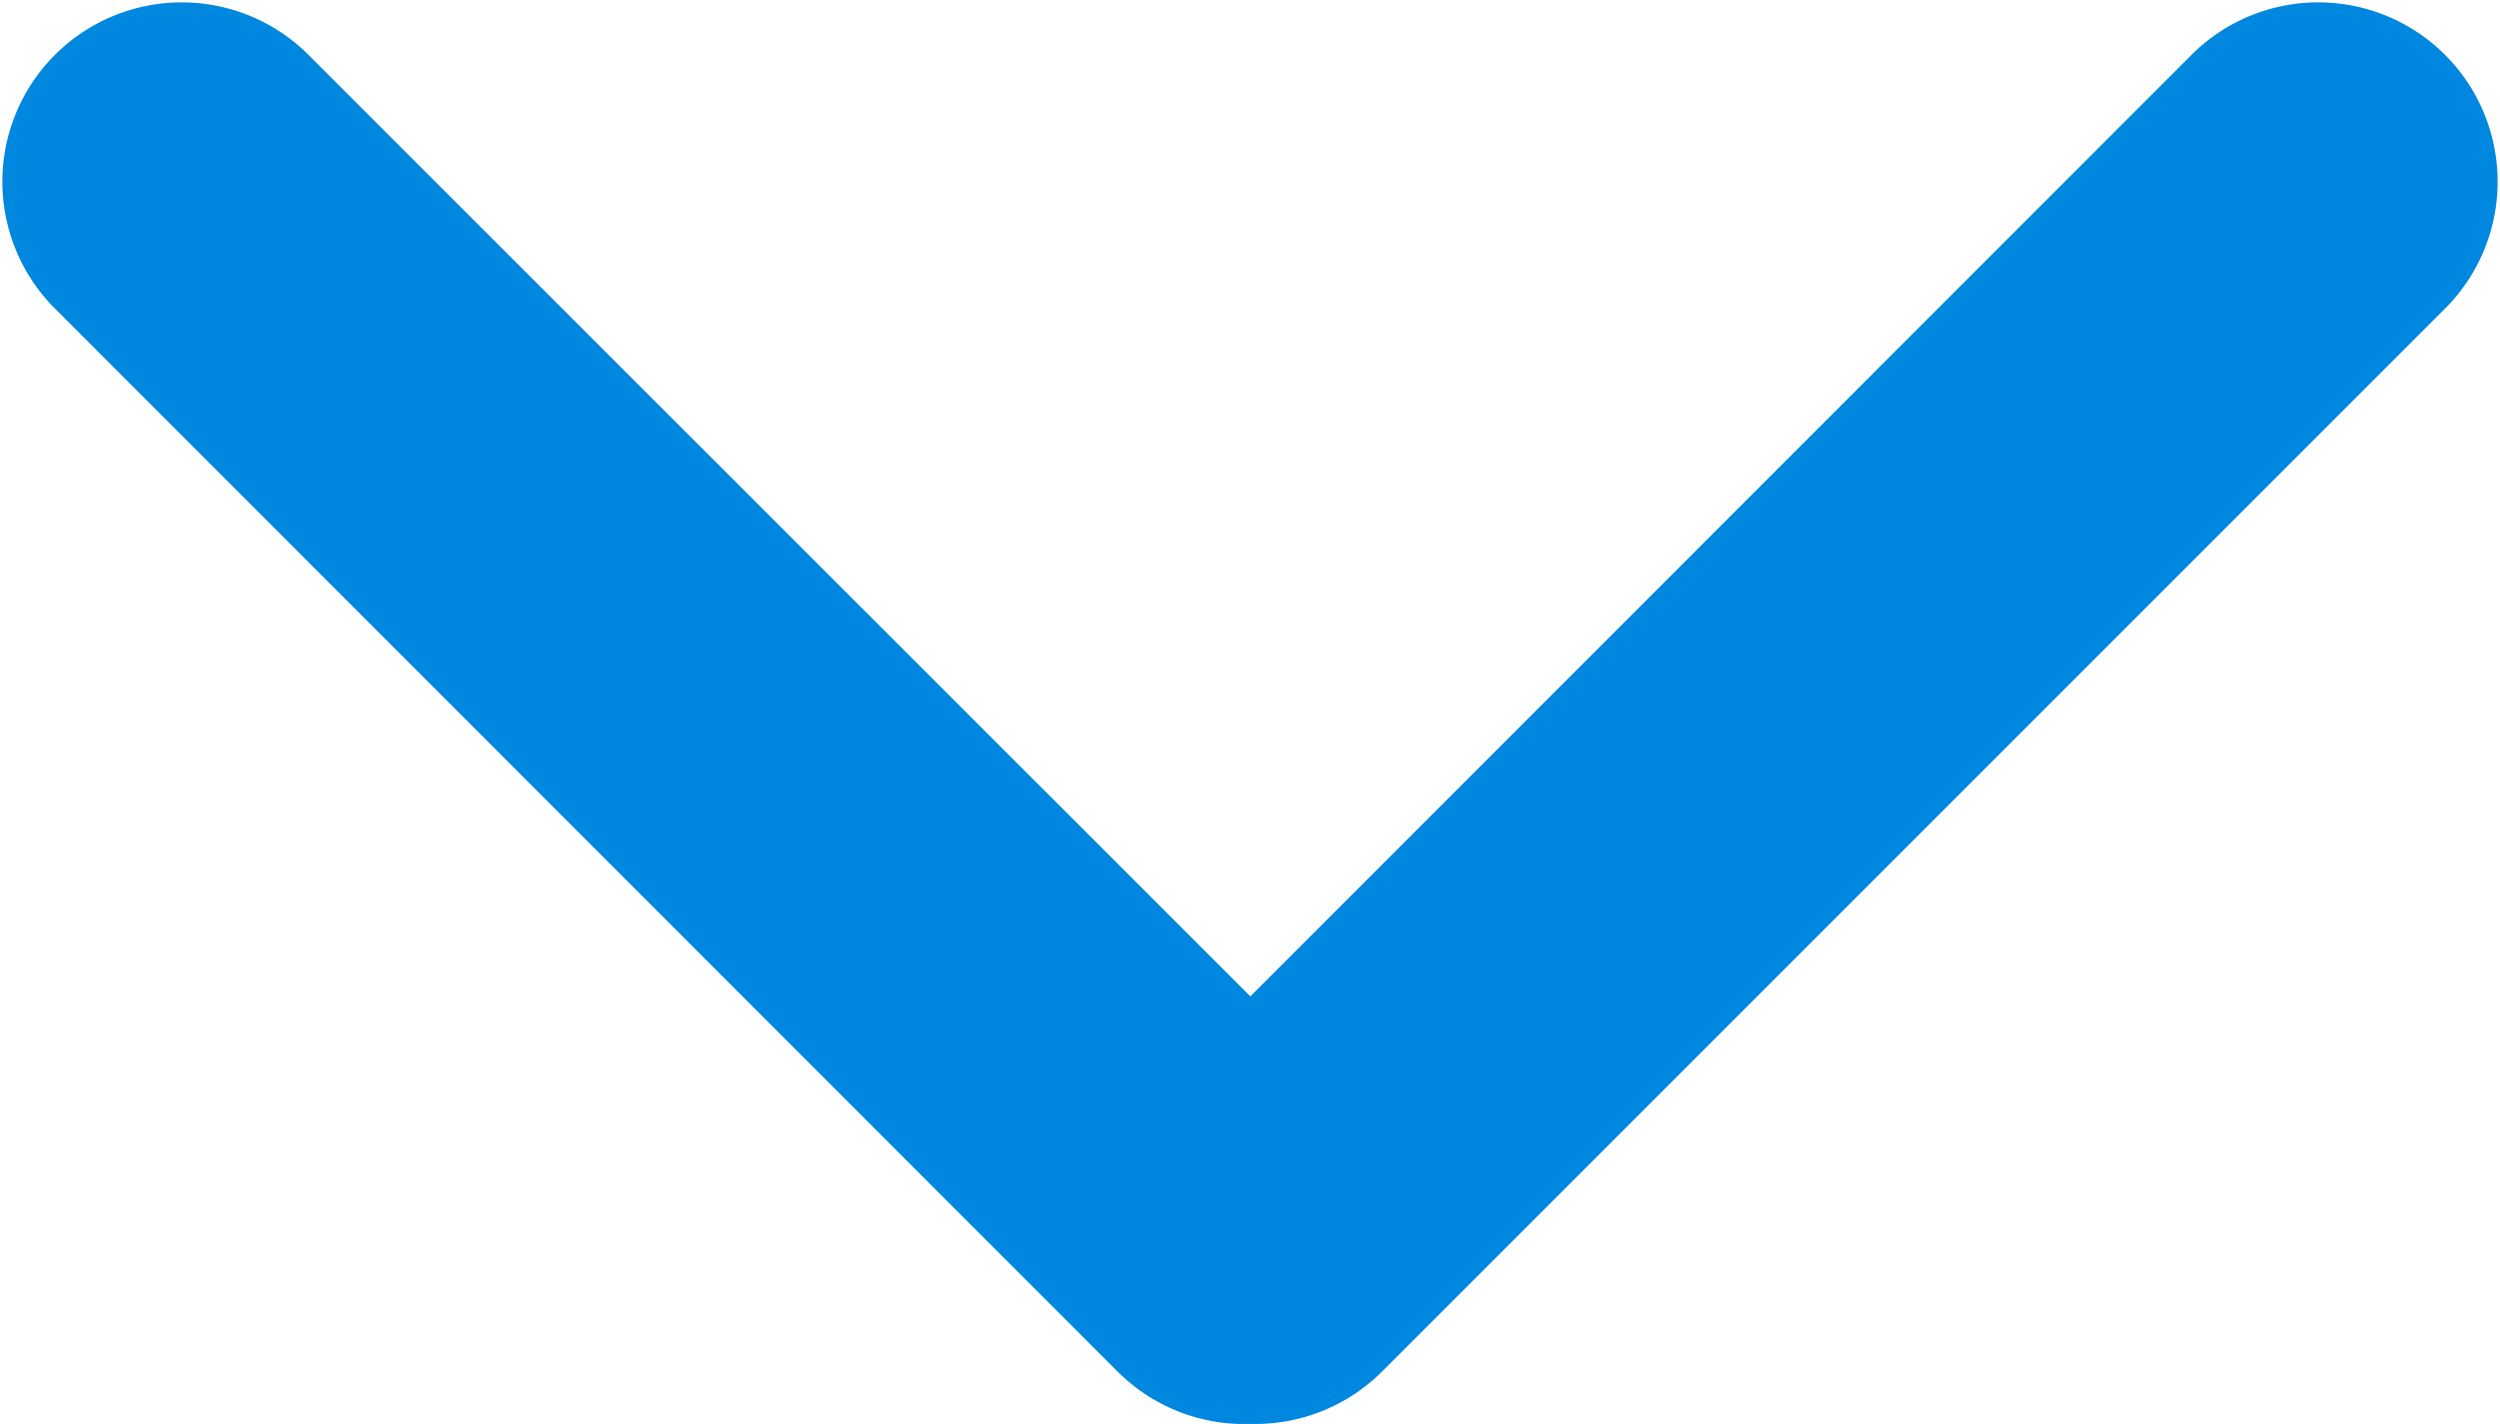 <svg xmlns="http://www.w3.org/2000/svg" width="6.97" height="3.97" viewBox="0 0 6.97 3.97"><path d="M3.484,3.97a.5.5,0,0,1-.369-.146L.146.854A.5.5,0,0,1,.853.147L3.485,2.778,6.115.147a.5.5,0,0,1,.707.707l-2.97,2.97a.5.5,0,0,1-.354.146Z" transform="translate(0.001 0)" fill="#0087e0"/></svg>
